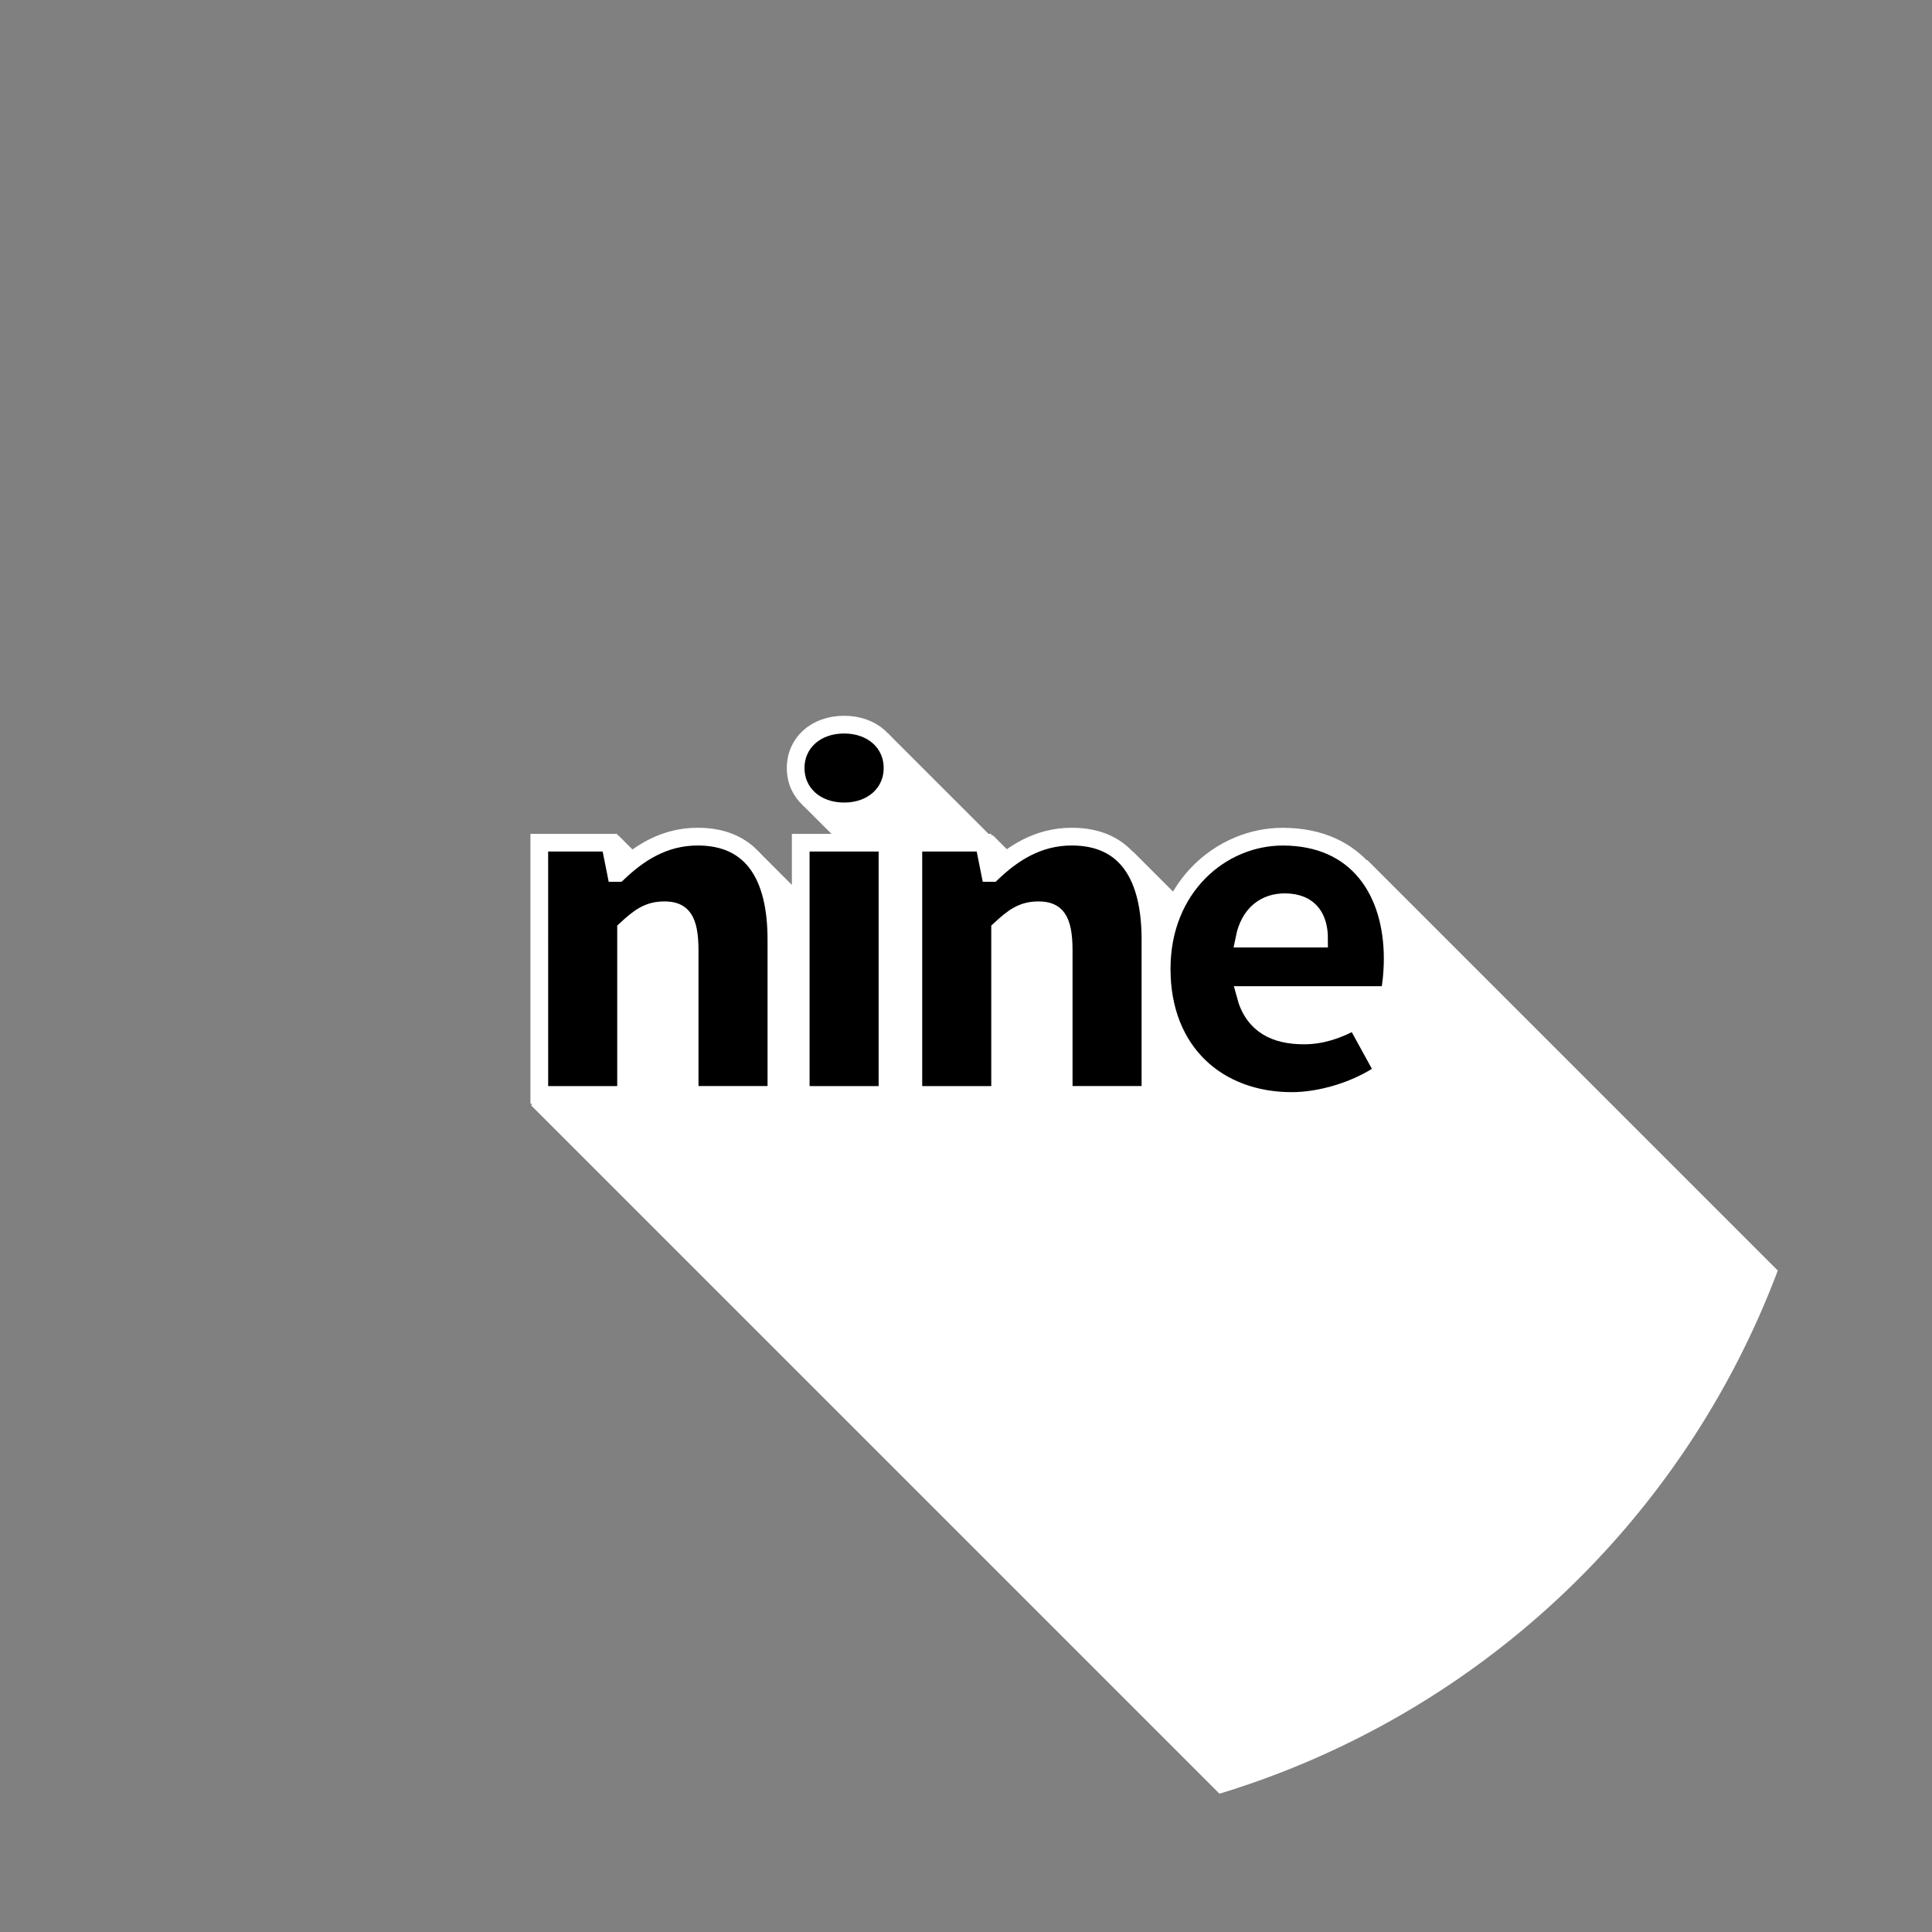 <svg width="480" height="480" viewBox="0 0 127 127" xmlns="http://www.w3.org/2000/svg"><rect x="0" y="0" width="127" height="127" fill="#808080" stroke="none"/><path style="fill:#fff" d="m220.33 181.96-19.12 6.064 12.77 13.24-15.046-1.73 19.114 19.113-17.07 5.41-12.985-12.984h-30.75l-3.907-3.908-18.729 9.613 15.694 16.166-18.52 41.28L302.496 444.94A214.643 214.643 0 0 0 440.99 315.164L339.15 213.325l-38.832 17.178-19.213-19.213-19.121 6.06 20.354 21.106-3.319 1.469-32.756-32.756-.553.175-25.38-25.379v-.006z" transform="scale(.265)"/><path d="M35.451 245.47h5.704v-10.877c.862-.796 1.459-1.26 2.52-1.26 1.127 0 1.658.53 1.658 2.653v9.484h5.704v-10.214c0-4.112-1.526-6.765-5.173-6.765-2.255 0-3.913 1.127-5.24 2.388h-.133l-.397-1.99H35.45zm17.184 0h5.704v-16.581h-5.704zm2.852-18.637c1.857 0 3.183-1.194 3.183-2.852s-1.326-2.852-3.183-2.852c-1.857 0-3.184 1.194-3.184 2.852s1.327 2.852 3.184 2.852zm4.552 18.637h5.704v-10.877c.862-.796 1.459-1.26 2.52-1.26 1.127 0 1.658.53 1.658 2.653v9.484h5.704v-10.214c0-4.112-1.526-6.765-5.173-6.765-2.255 0-3.913 1.127-5.24 2.388h-.133l-.397-1.99h-4.643zm24.878.4c1.857 0 4.245-.663 6.035-1.923l-1.857-3.383c-1.193.663-2.255.995-3.382.995-1.857 0-3.316-.663-3.847-2.653h9.451c.1-.398.232-1.393.232-2.387 0-4.444-2.321-8.025-7.229-8.025-4.046 0-7.959 3.316-7.959 8.688 0 5.504 3.714 8.688 8.556 8.688zM81.8 235.192c.332-1.658 1.393-2.388 2.653-2.388 1.724 0 2.255 1.128 2.255 2.388z" style="fill:#000;stroke:#fff;stroke-opacity:1" transform="translate(0 -173.495)" stroke="#fff" stroke-width="1.165" aria-label="nine"/></svg>